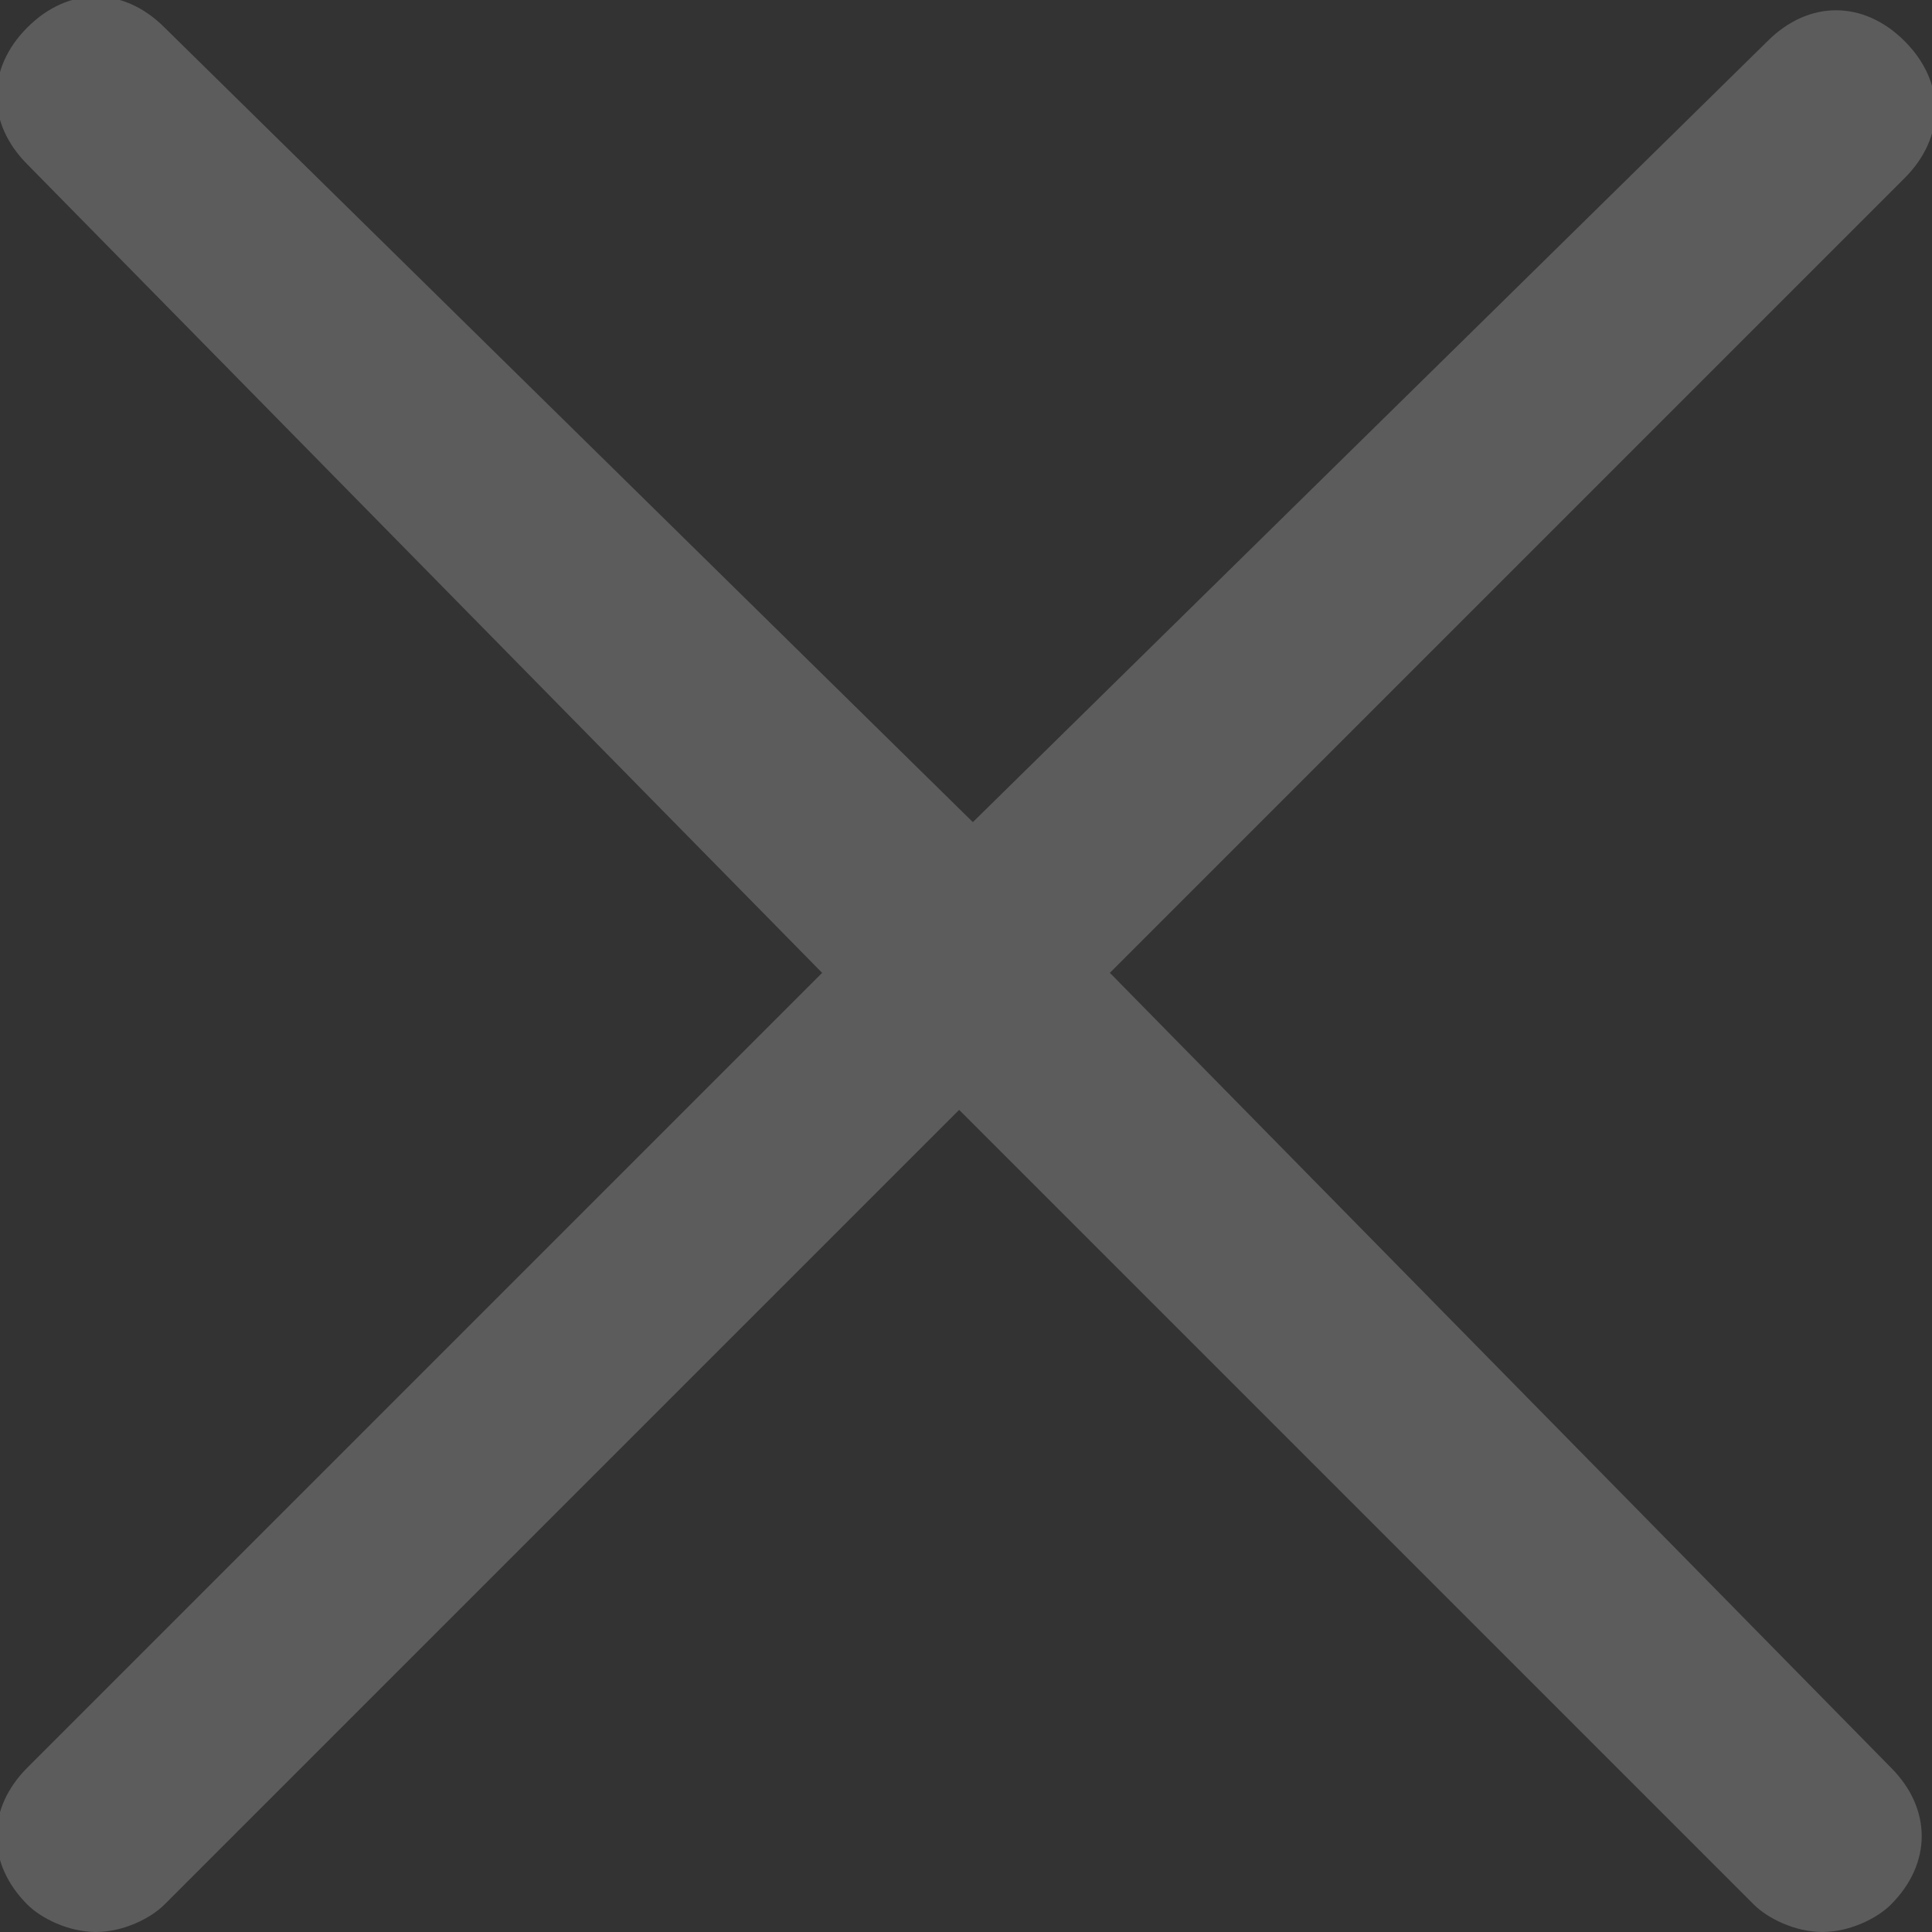 <?xml version="1.0" encoding="utf-8"?>
<!-- Generator: Adobe Illustrator 22.0.1, SVG Export Plug-In . SVG Version: 6.00 Build 0)  -->
<svg version="1.1" id="图层_1" xmlns="http://www.w3.org/2000/svg" xmlns:xlink="http://www.w3.org/1999/xlink" x="0px" y="0px"
	 viewBox="0 0 14.1 14.1" style="enable-background:new 0 0 14.1 14.1;" xml:space="preserve">
<rect x="0" y="0" width="14.1" height="14.1" fill="#333333" stroke="none"/>
<style type="text/css">
	.st0{opacity:0.2;fill:#FFFFFF;}
</style>
<path class="st0" d="M8.1,7.1l5.8-5.8c0.3-0.3,0.3-0.7,0-1c-0.3-0.3-0.7-0.3-1,0L7.1,6L1.2,0.2c-0.3-0.3-0.7-0.3-1,0
	c-0.3,0.3-0.3,0.7,0,1L6,7.1l-5.8,5.8c-0.3,0.3-0.3,0.7,0,1c0.1,0.1,0.3,0.2,0.5,0.2s0.4-0.1,0.5-0.2l5.8-5.8l5.8,5.8
	c0.1,0.1,0.3,0.2,0.5,0.2c0.2,0,0.4-0.1,0.5-0.2c0.3-0.3,0.3-0.7,0-1L8.1,7.1z"/>
</svg>
